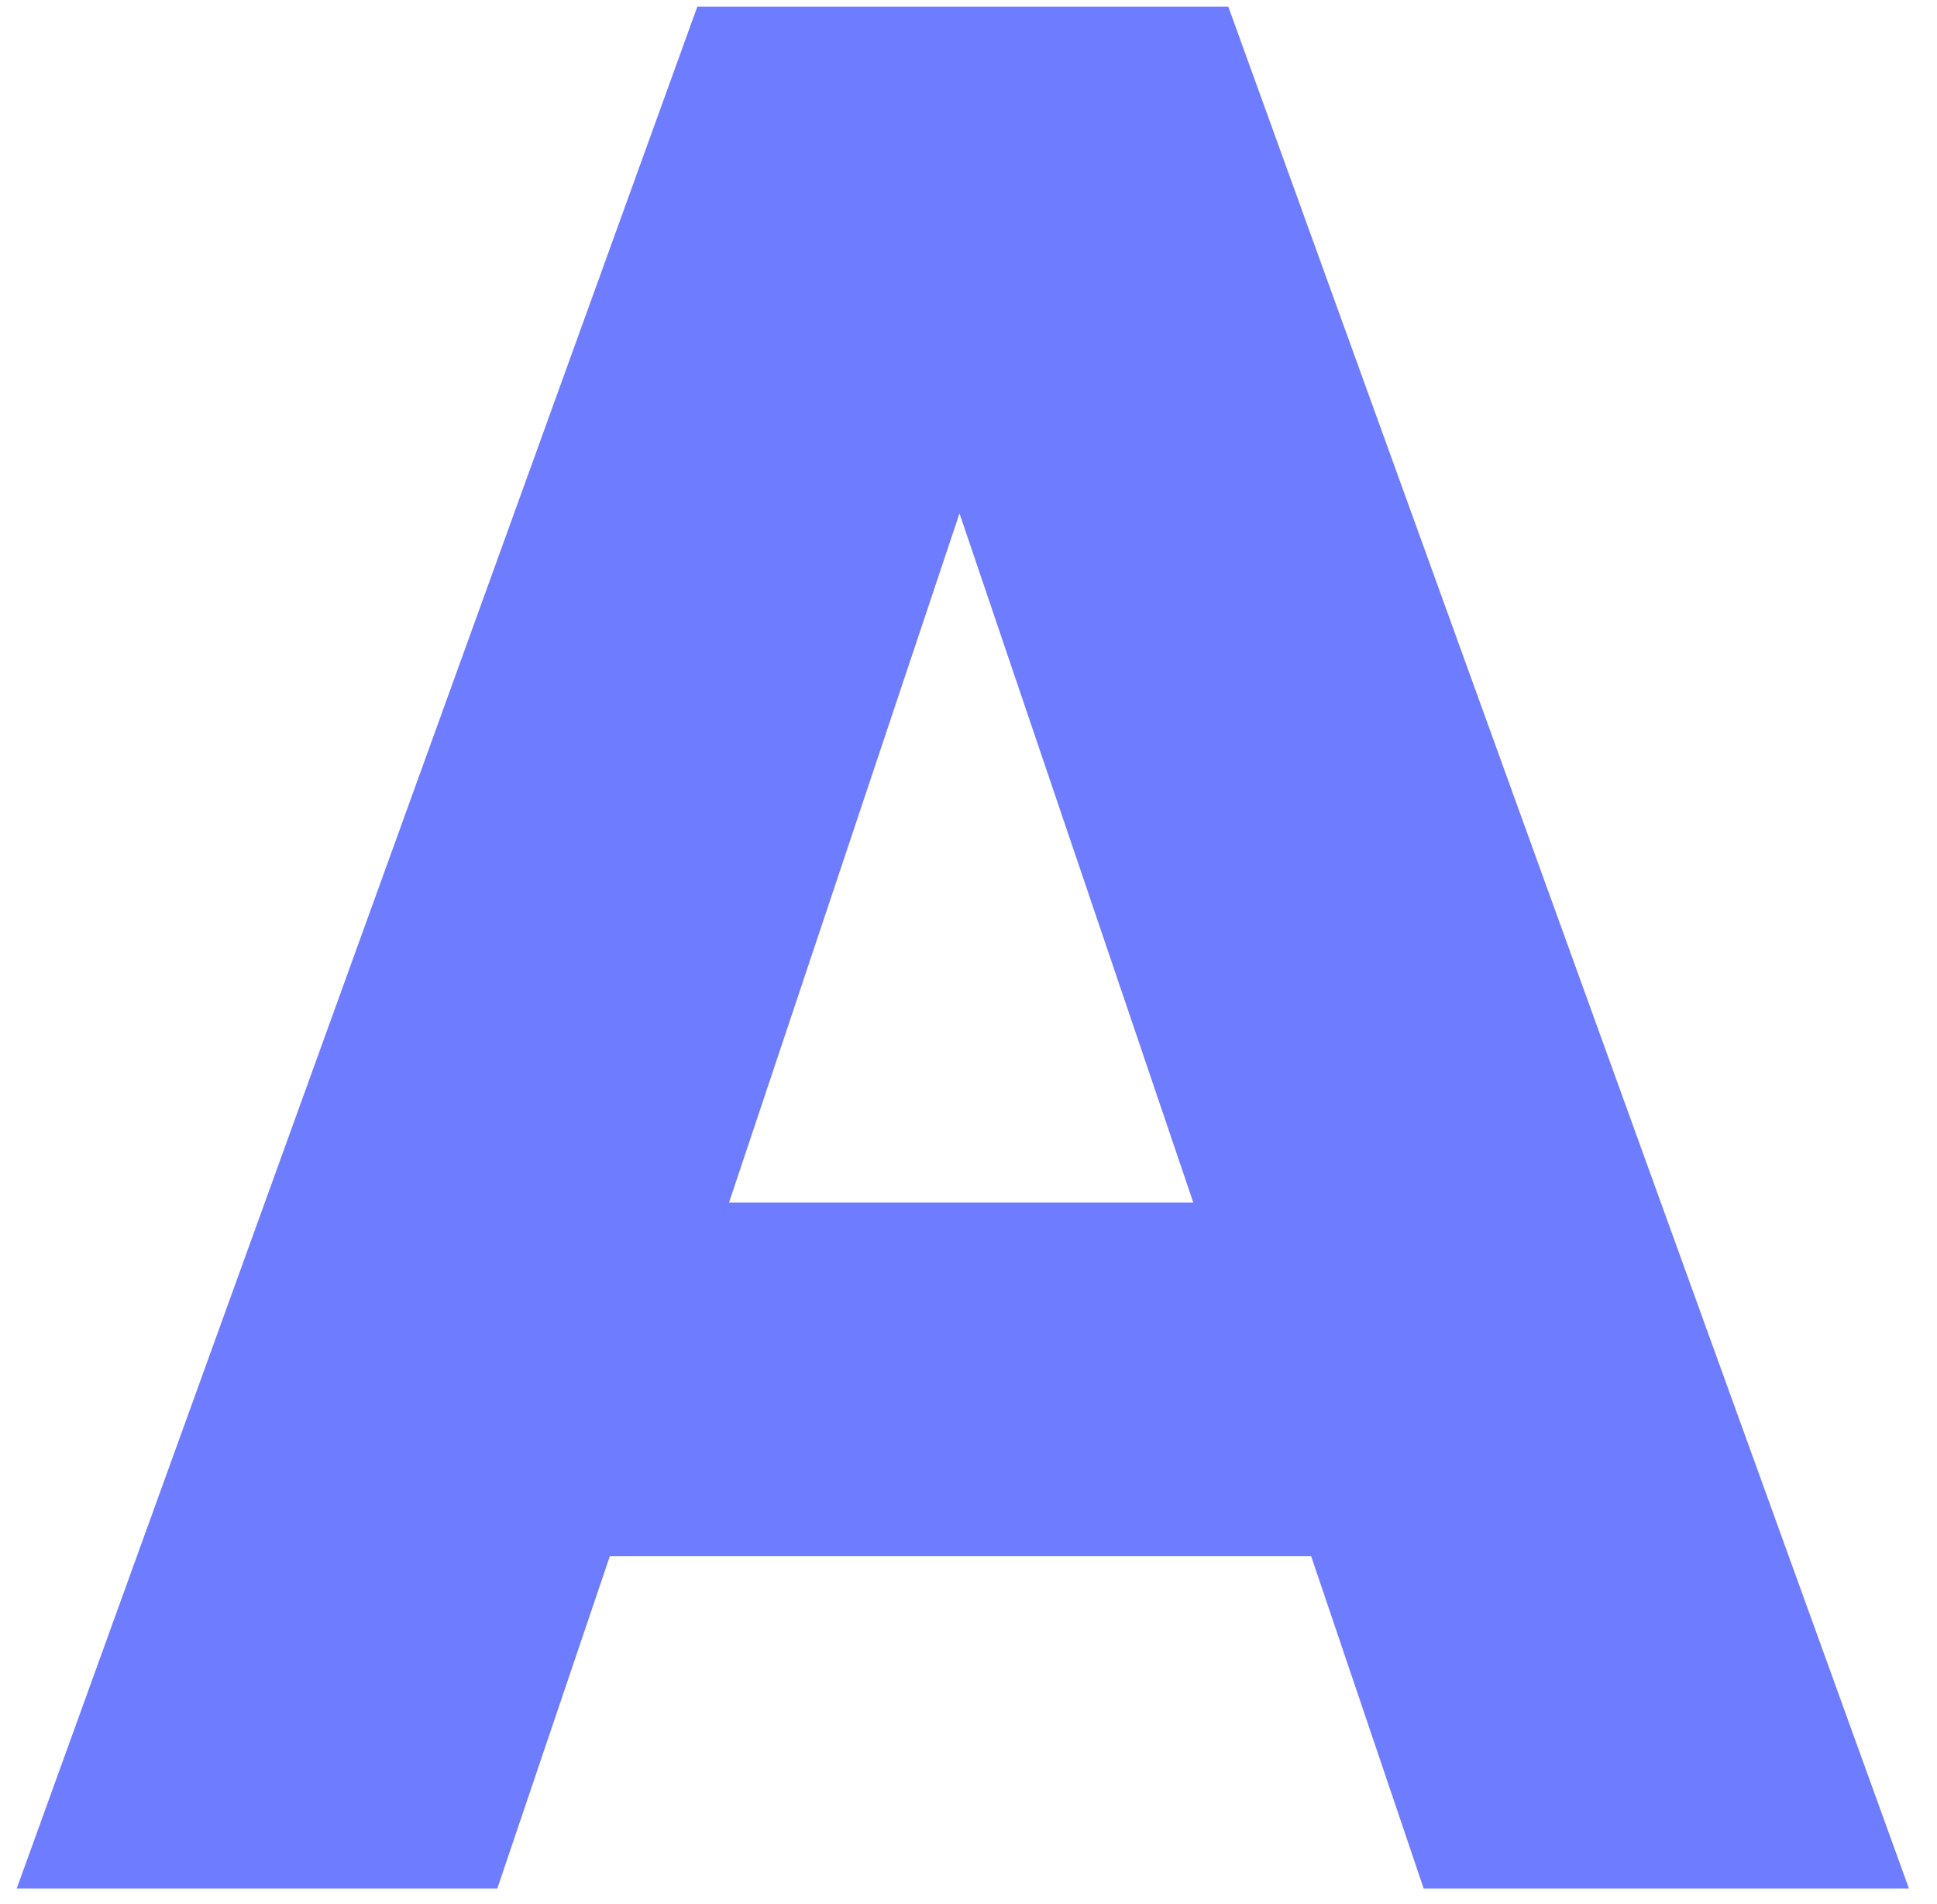 <svg width="58" height="57" fill="none" xmlns="http://www.w3.org/2000/svg"><path d="M39.26 46.59h-21l-3.37 9.95H.5L20.88.2h15.9l20.38 56.34H42.63l-3.37-9.95ZM35.73 36l-7-20.63L21.83 36h13.9Z" fill="url('#paint0_linear_702_203')"/><defs><linearGradient id="paint0_linear_702_203" x1="38119.1" y1="23630.3" x2="38119.1" y2="20456.1" gradientUnits="userSpaceOnUse"><stop offset=".03" stop-color="#9042FF"/><stop offset="1" stop-color="#6E7CFF"/></linearGradient></defs></svg>
